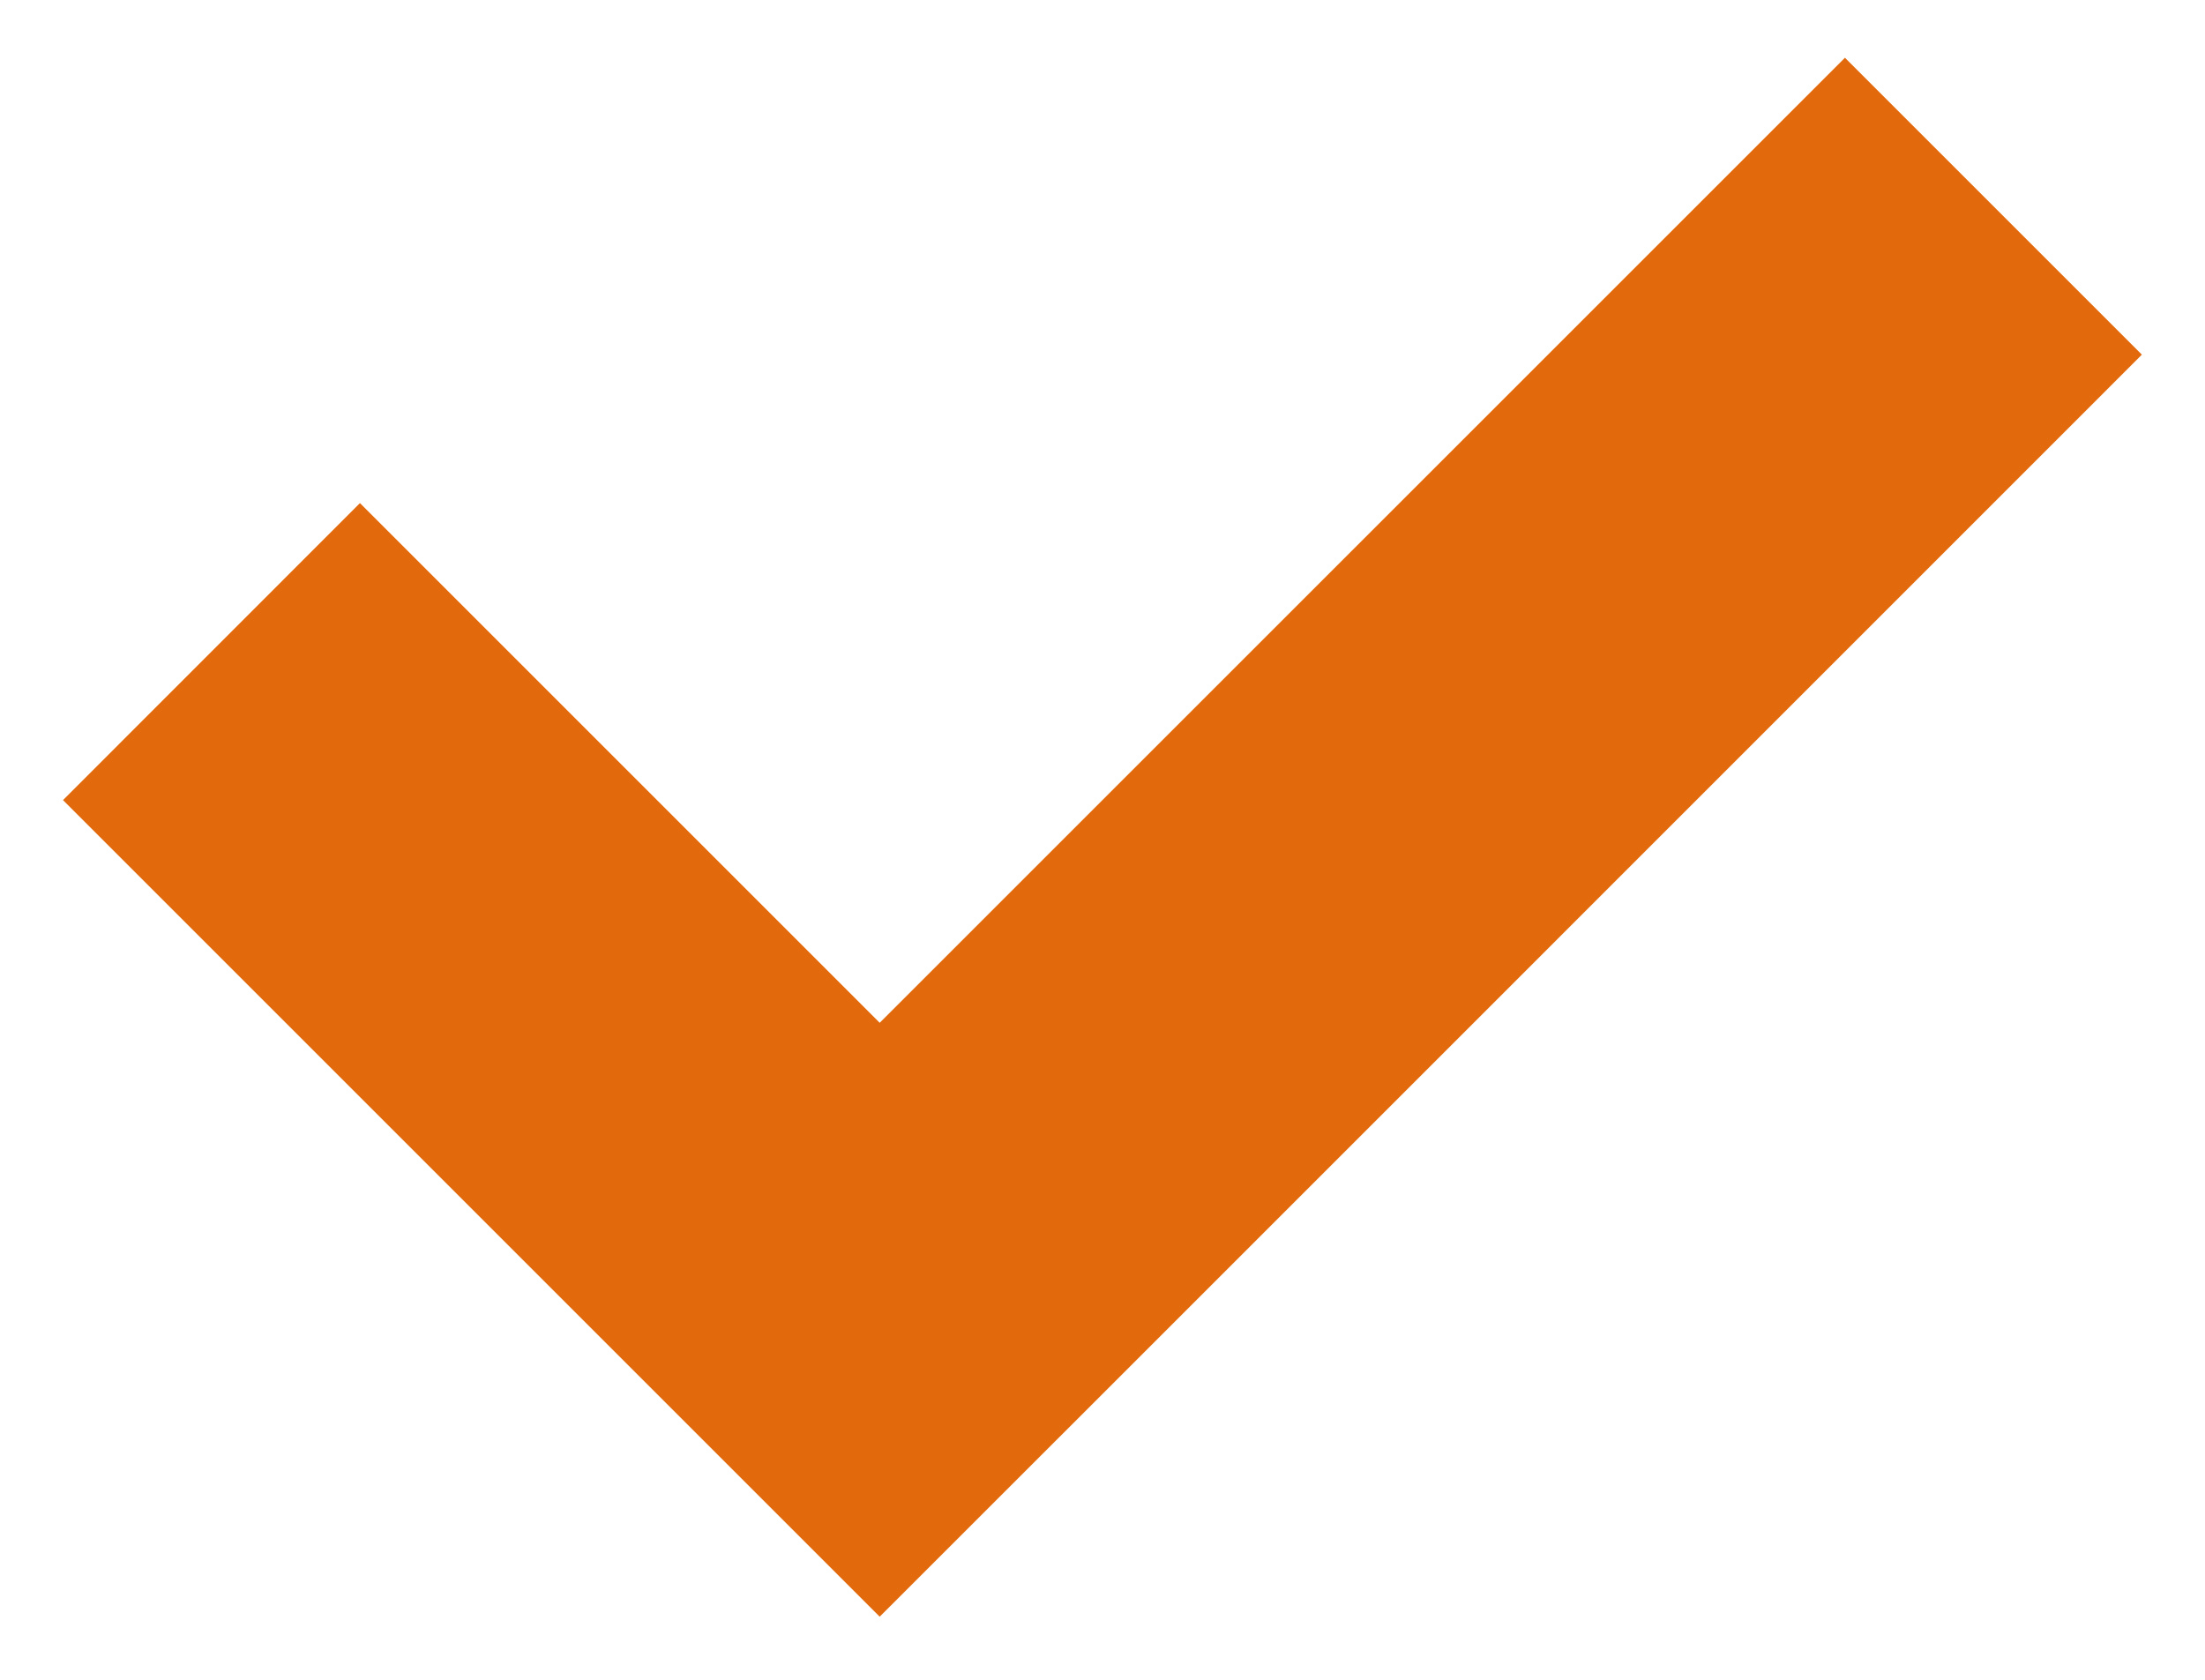 <svg
        xmlns="http://www.w3.org/2000/svg"
        xmlns:xlink="http://www.w3.org/1999/xlink"
        width="21px" height="16px">
    <path fill-rule="evenodd"  fill="rgb(226, 106, 13)"
          d="M20.399,3.378 L11.207,12.571 L11.207,12.571 L8.378,15.399 L5.550,12.571 L5.550,12.571 L0.600,7.621 L3.428,4.792 L8.378,9.742 L17.571,0.550 L20.399,3.378 Z"/>
</svg>
